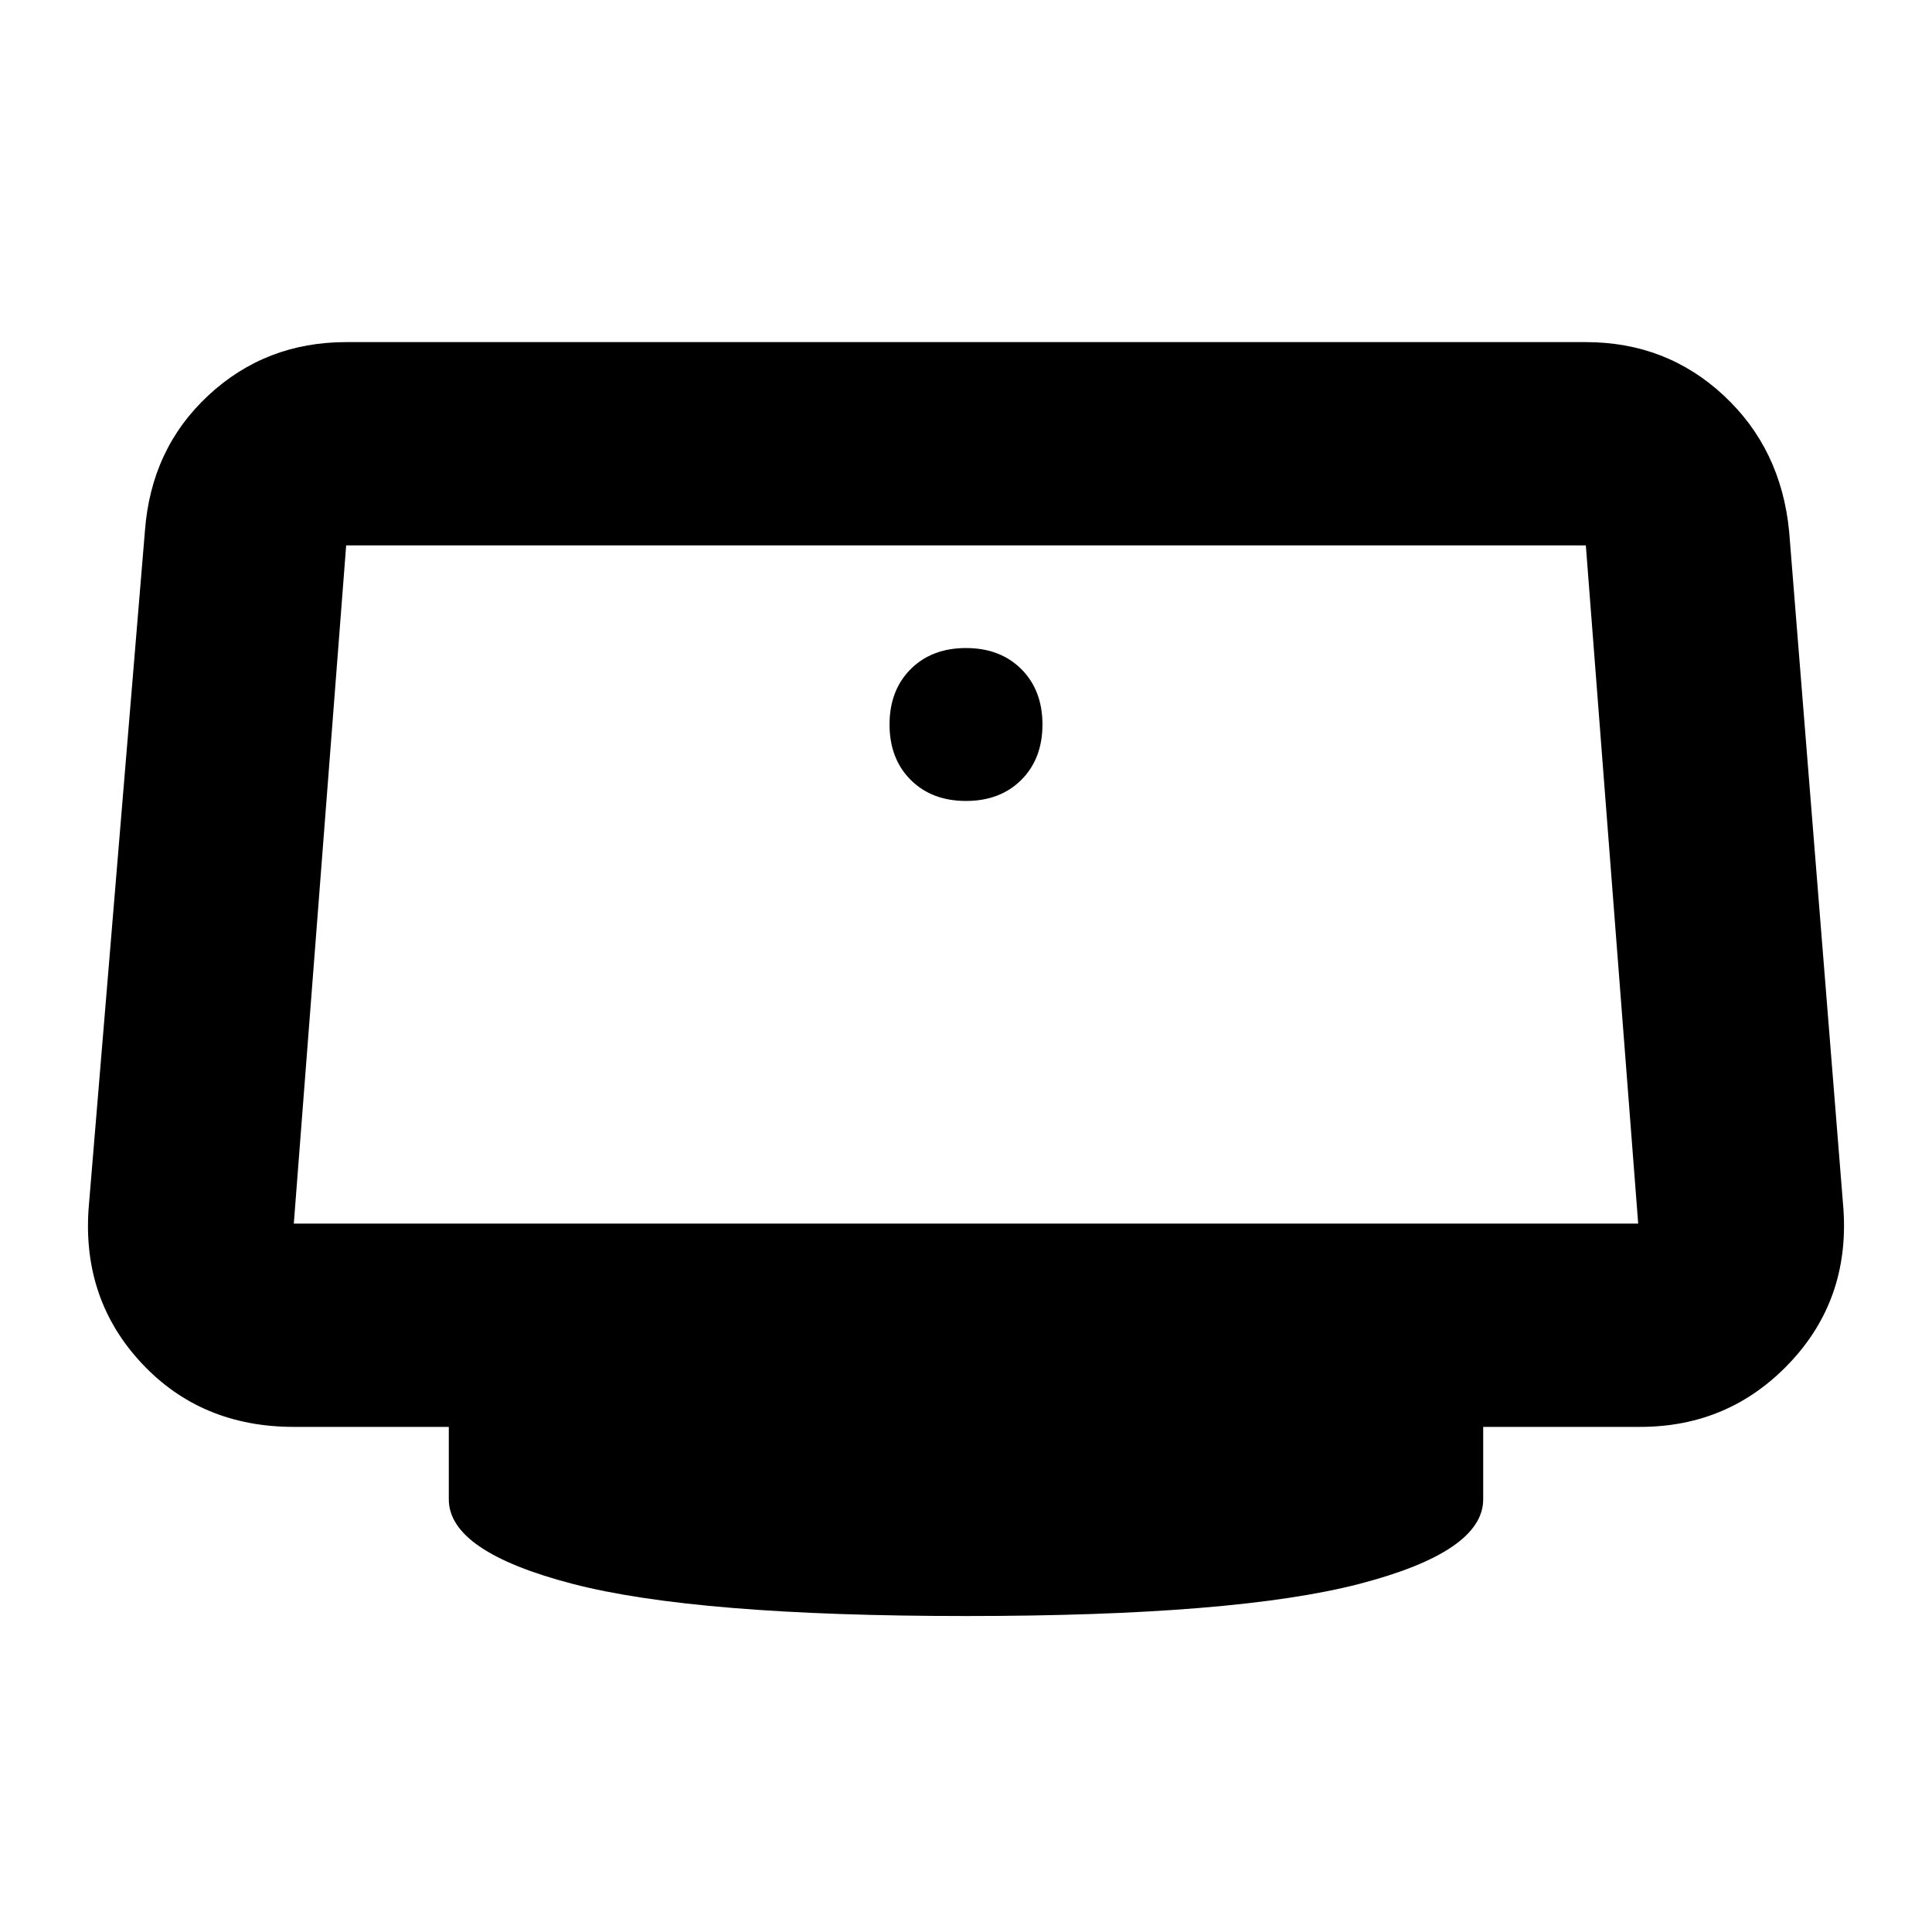 <svg xmlns="http://www.w3.org/2000/svg" height="40" width="40"><path d="M20 16.583Q19.292 16.583 18.854 16.146Q18.417 15.708 18.417 15Q18.417 14.292 18.854 13.854Q19.292 13.417 20 13.417Q20.708 13.417 21.146 13.854Q21.583 14.292 21.583 15Q21.583 15.708 21.146 16.146Q20.708 16.583 20 16.583ZM20 33.458Q14.417 33.458 11.854 32.792Q9.292 32.125 9.292 31.042V29.542H6.083Q4.167 29.542 2.937 28.229Q1.708 26.917 1.833 25.042L3 11Q3.125 9.292 4.312 8.188Q5.5 7.083 7.167 7.083H32.833Q34.5 7.083 35.688 8.188Q36.875 9.292 37.042 11L38.167 25.042Q38.292 26.917 37.042 28.229Q35.792 29.542 33.958 29.542H30.708V31.042Q30.708 32.125 28.146 32.792Q25.583 33.458 20 33.458ZM6.083 25.333H33.917Q33.917 25.333 33.917 25.333Q33.917 25.333 33.917 25.333L32.833 11.292Q32.833 11.292 32.833 11.292Q32.833 11.292 32.833 11.292H7.167Q7.167 11.292 7.167 11.292Q7.167 11.292 7.167 11.292L6.083 25.333Q6.083 25.333 6.083 25.333Q6.083 25.333 6.083 25.333Z"/></svg>